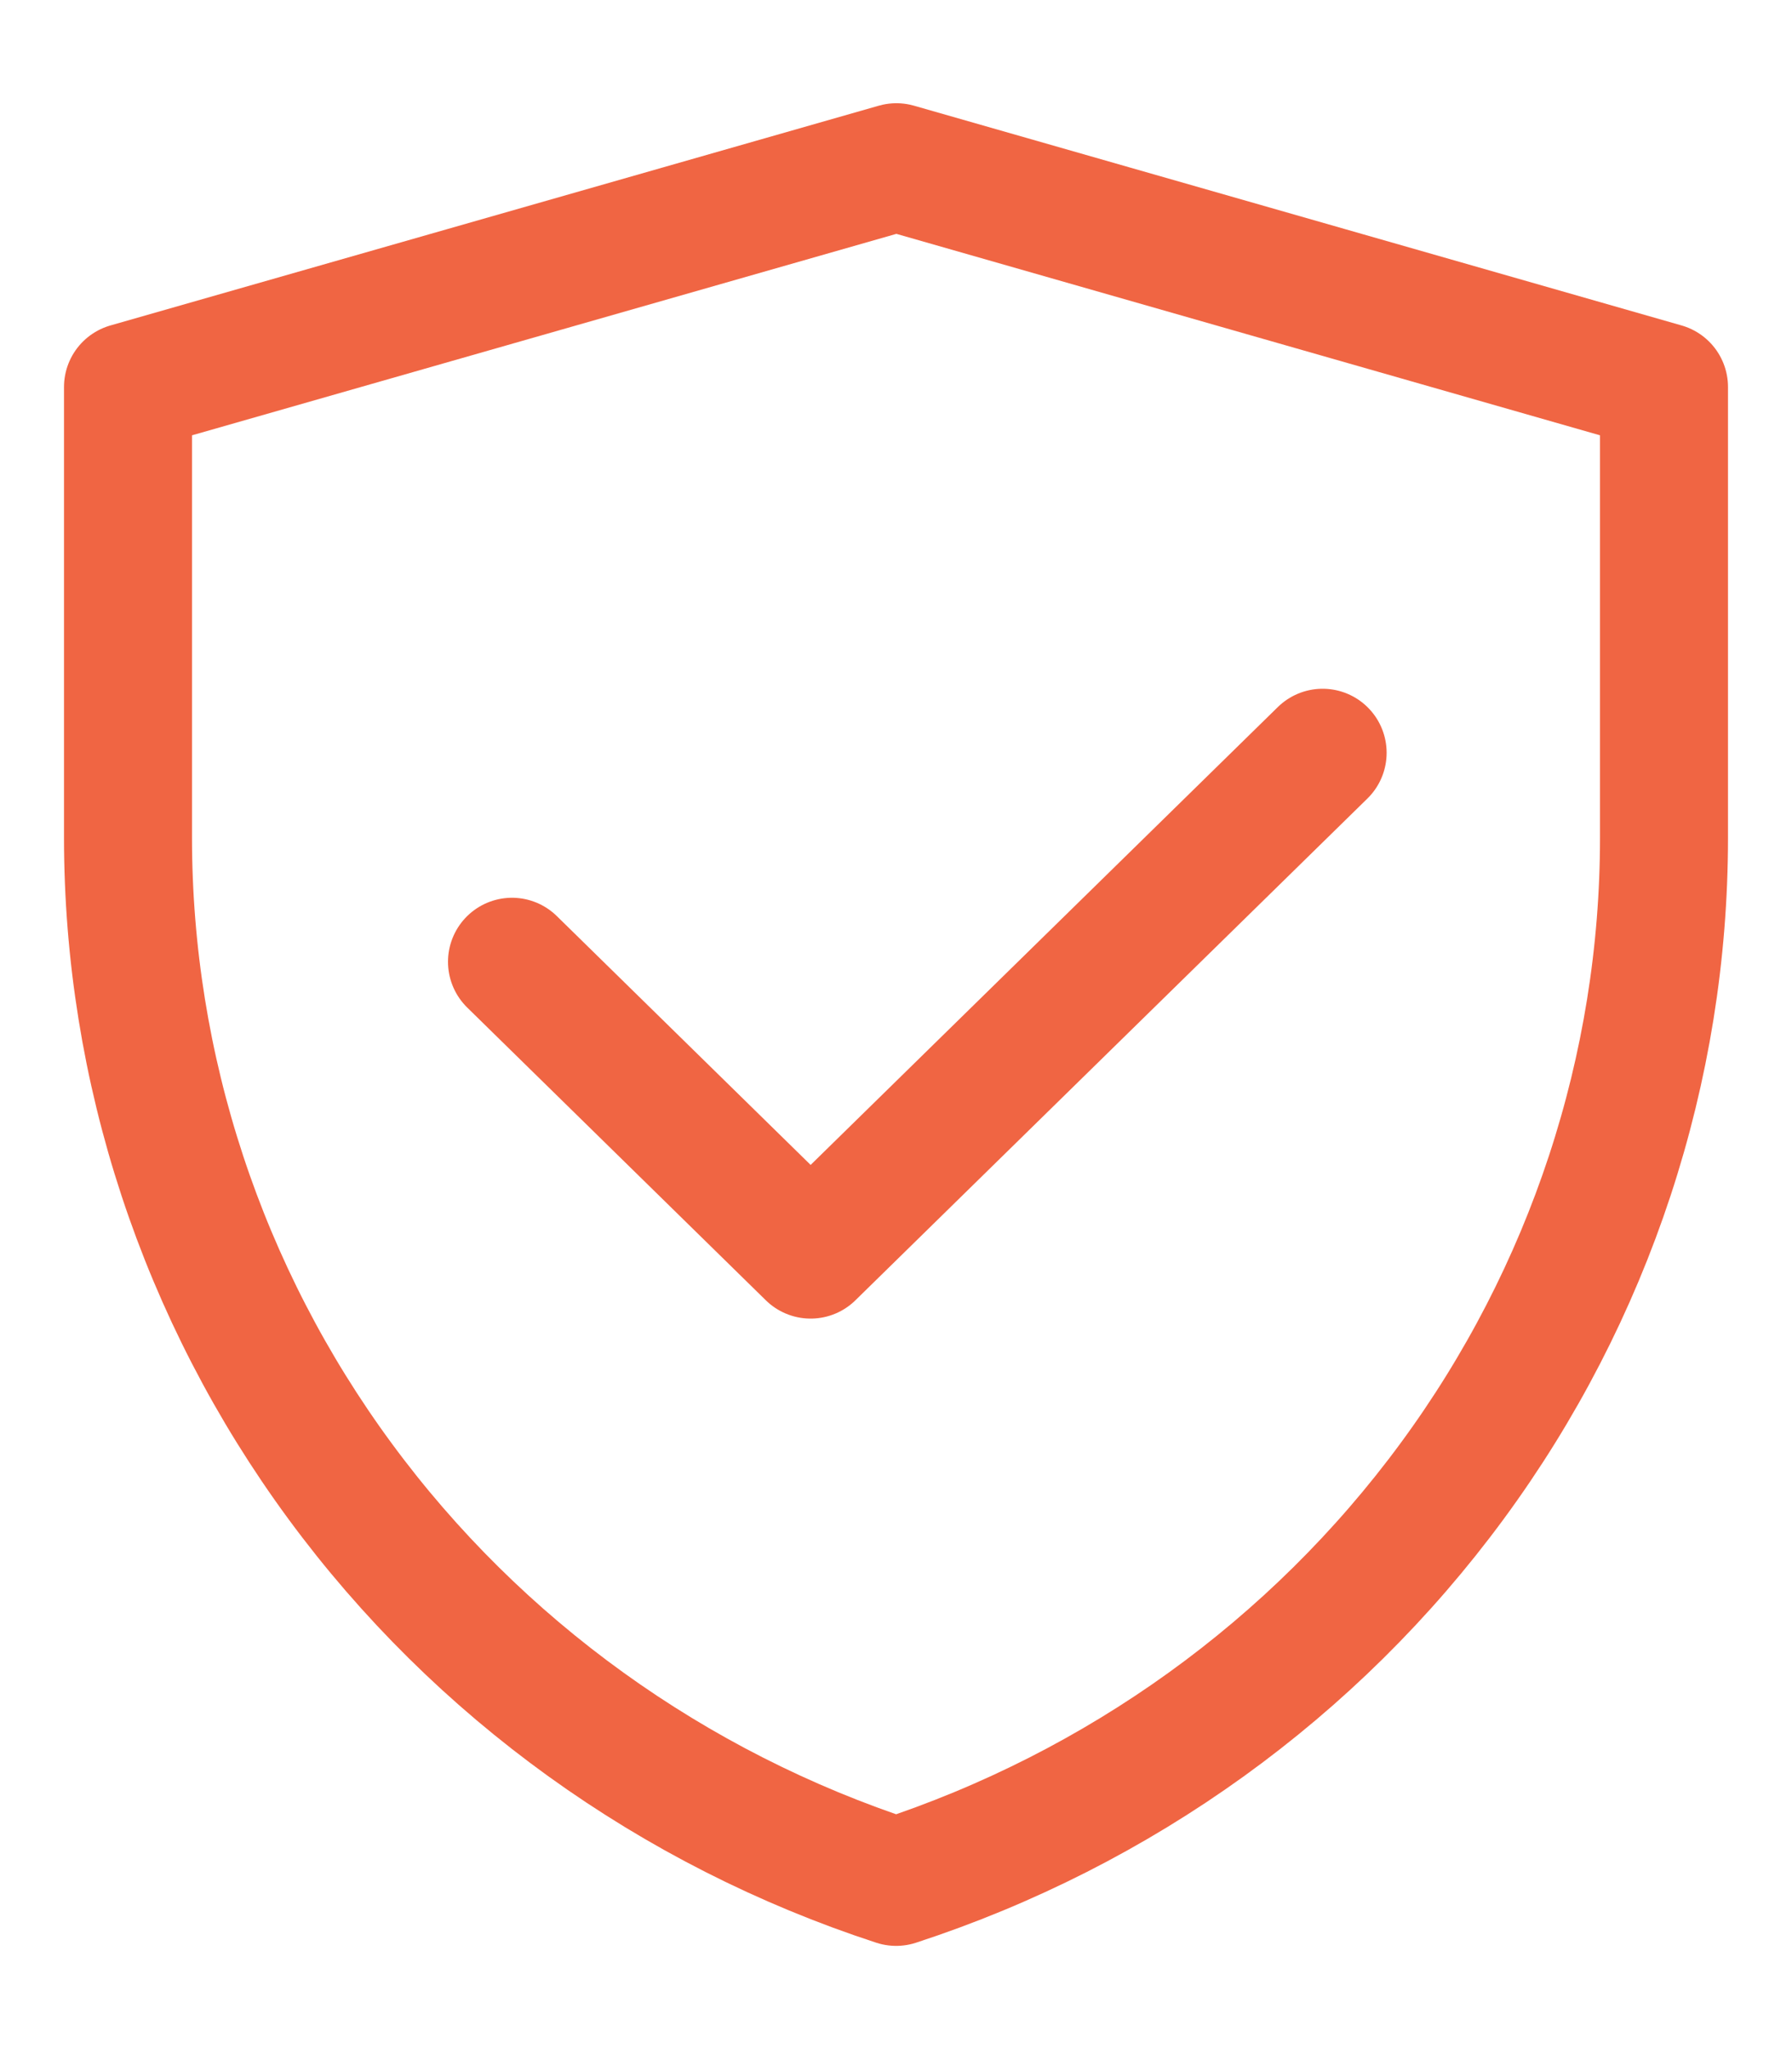 <svg width="14" height="16" viewBox="0 0 14 16" fill="none" xmlns="http://www.w3.org/2000/svg">
<path d="M1 3.022L7.003 1.306L13 3.022V6.542C13 8.345 12.421 10.103 11.344 11.566C10.267 13.03 8.748 14.124 7.001 14.694C5.254 14.124 3.734 13.03 2.657 11.566C1.58 10.103 1 8.344 1 6.54V3.022Z" stroke="#F06543" stroke-linejoin="round"/>
<path d="M4 7.51L6.333 9.796L10.333 5.878" stroke="#F06543" stroke-linecap="round" stroke-linejoin="round"/>
</svg>
